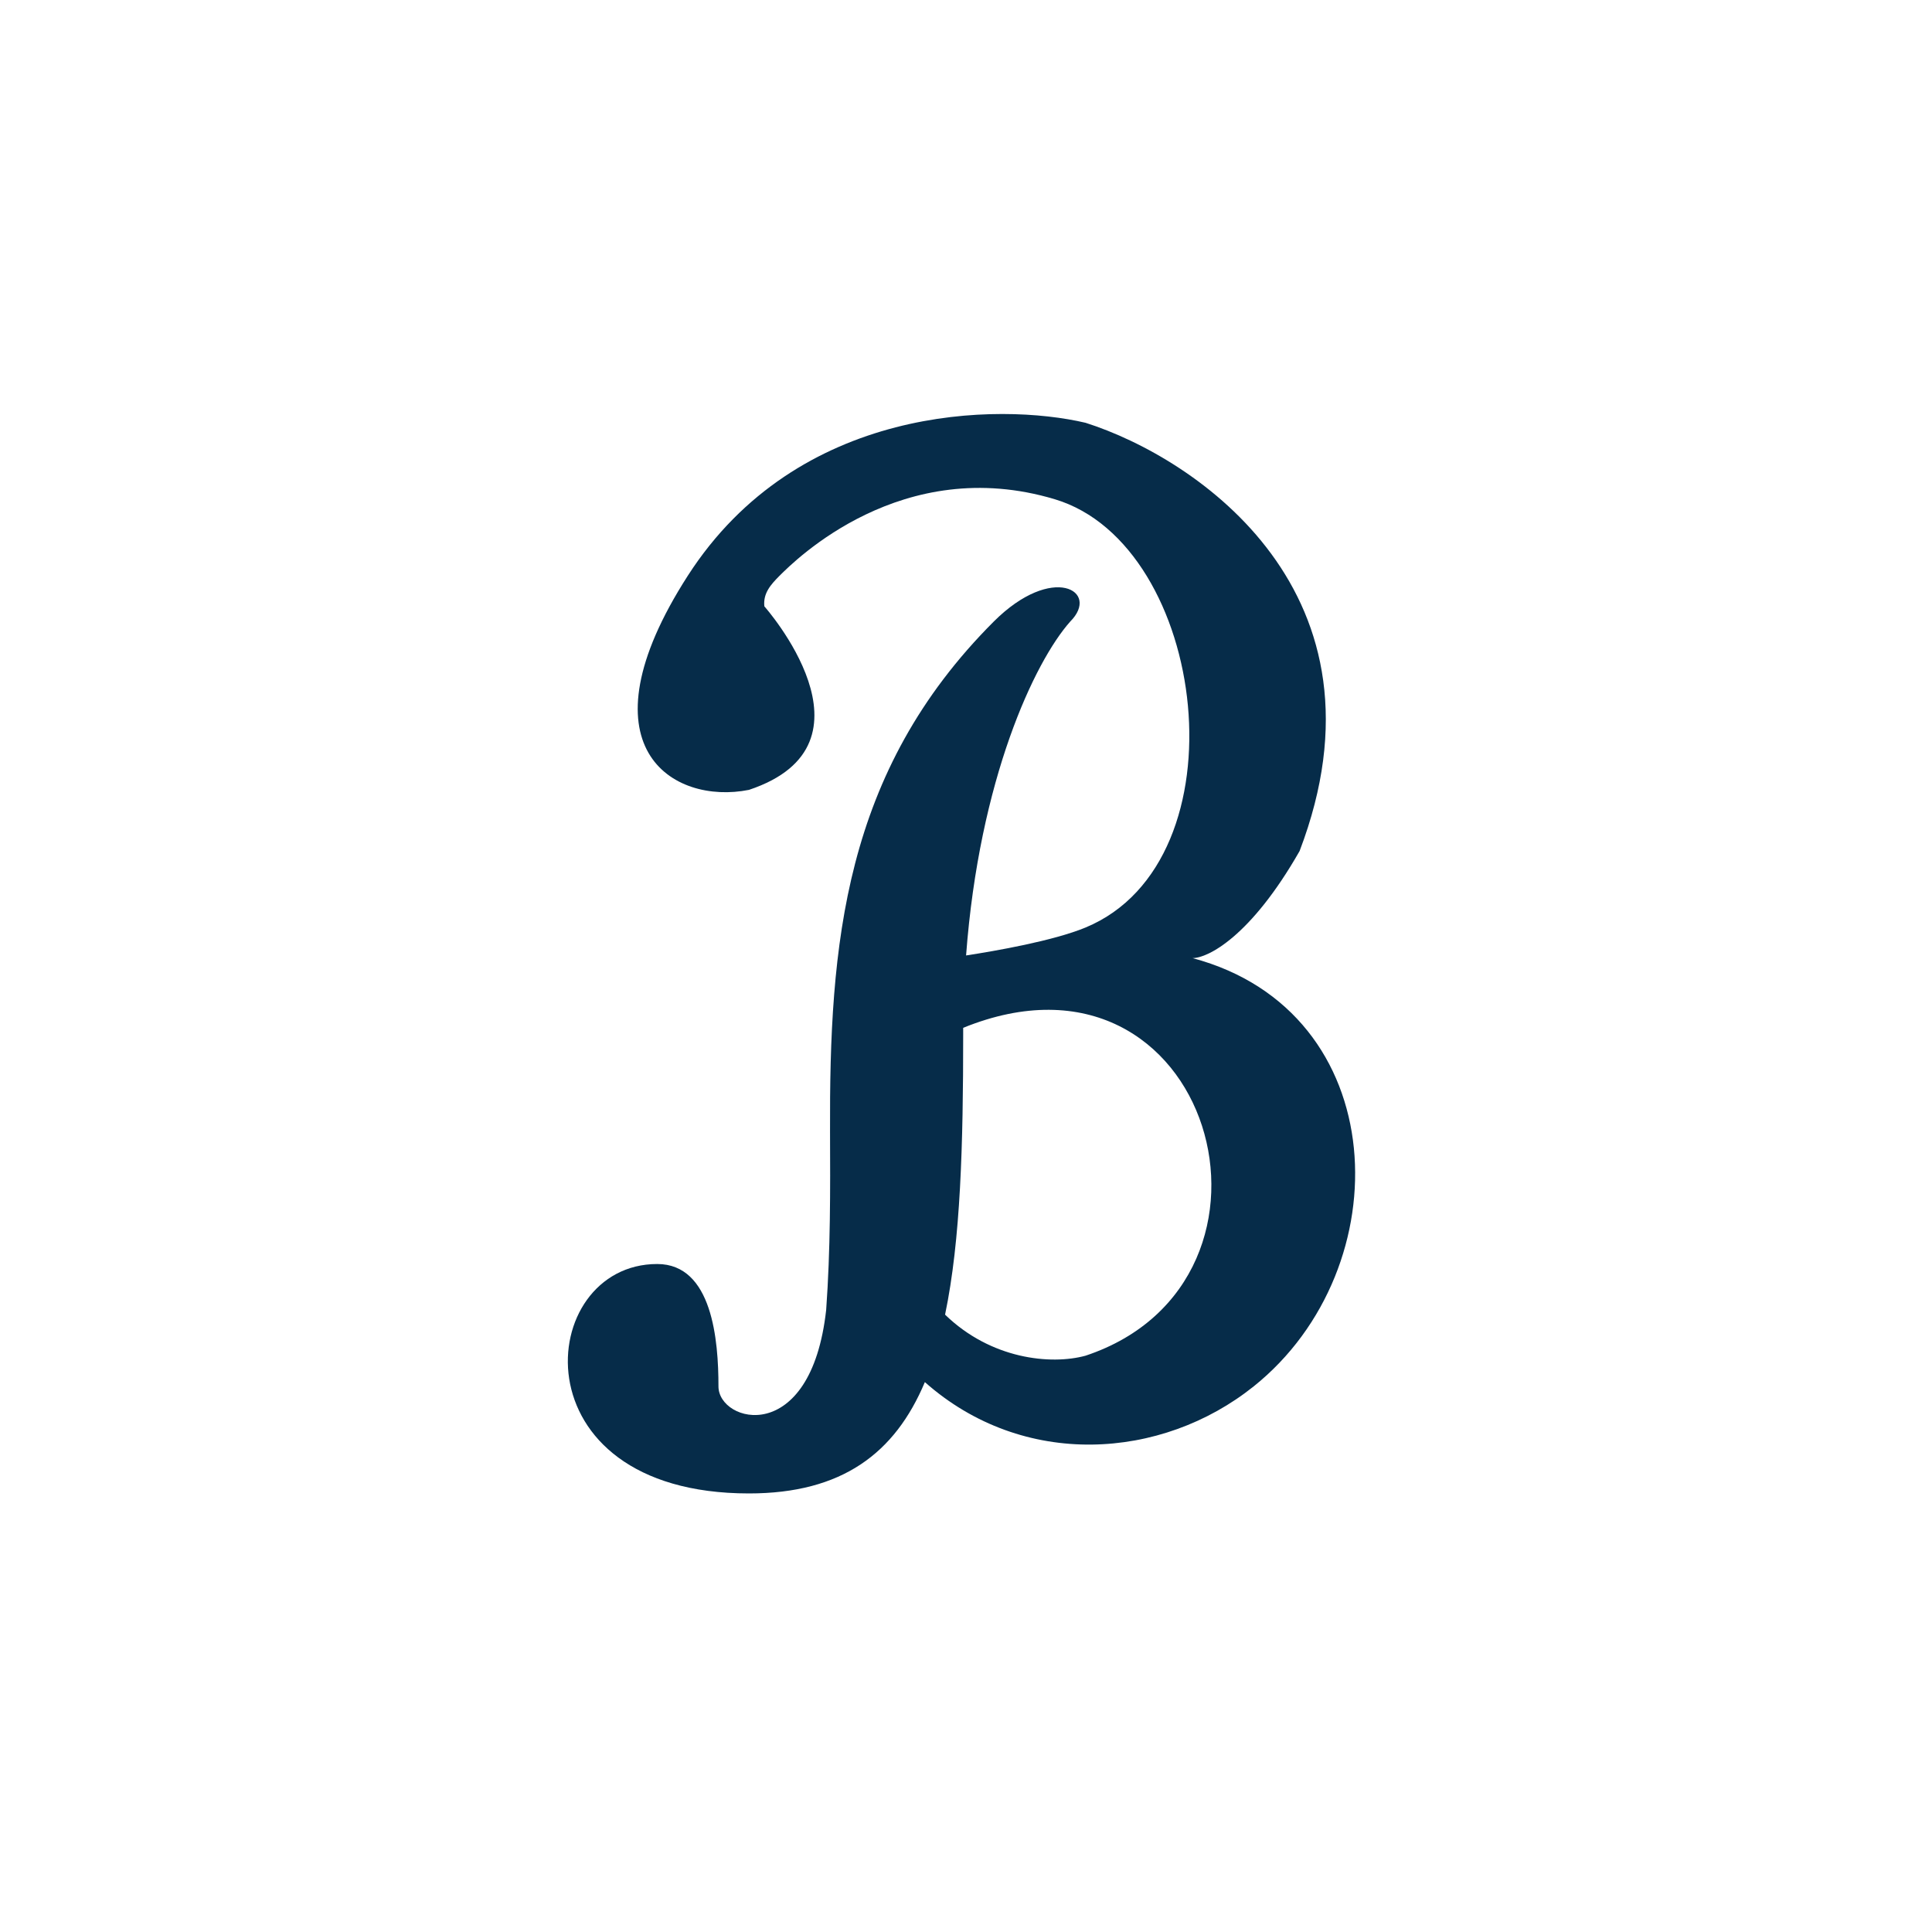 <svg width="24" height="24" viewBox="0 0 24 24" fill="none" xmlns="http://www.w3.org/2000/svg">
<path d="M9.304 9.812C8.355 10.002 7.176 9.28 8.544 7.152C9.912 5.024 12.408 4.999 13.485 5.252C14.877 5.695 17.361 7.38 16.144 10.572C15.537 11.636 15.004 11.902 14.814 11.902C17.31 12.567 17.409 15.753 15.574 17.222C14.43 18.137 12.712 18.253 11.489 17.169C11.118 18.052 10.461 18.552 9.304 18.552C6.387 18.552 6.645 15.702 8.164 15.702C8.85 15.702 8.925 16.652 8.925 17.222C8.925 17.678 10.073 17.982 10.263 16.272C10.317 15.52 10.314 14.782 10.311 14.06C10.302 11.741 10.476 9.591 12.344 7.722C13.075 6.991 13.674 7.342 13.294 7.722C12.851 8.221 12.165 9.679 12.001 11.869C12.366 11.813 13.084 11.688 13.485 11.522C15.483 10.694 15.005 6.772 13.104 6.202C11.205 5.632 9.875 6.962 9.684 7.152C9.575 7.262 9.478 7.369 9.495 7.532C9.495 7.532 11.014 9.242 9.304 9.812ZM11.965 12.768V12.852C11.965 14.218 11.934 15.402 11.74 16.331C12.309 16.884 13.053 16.959 13.485 16.841C16.278 15.911 15.056 11.512 11.965 12.768Z" fill="#062C49"/>
</svg>
